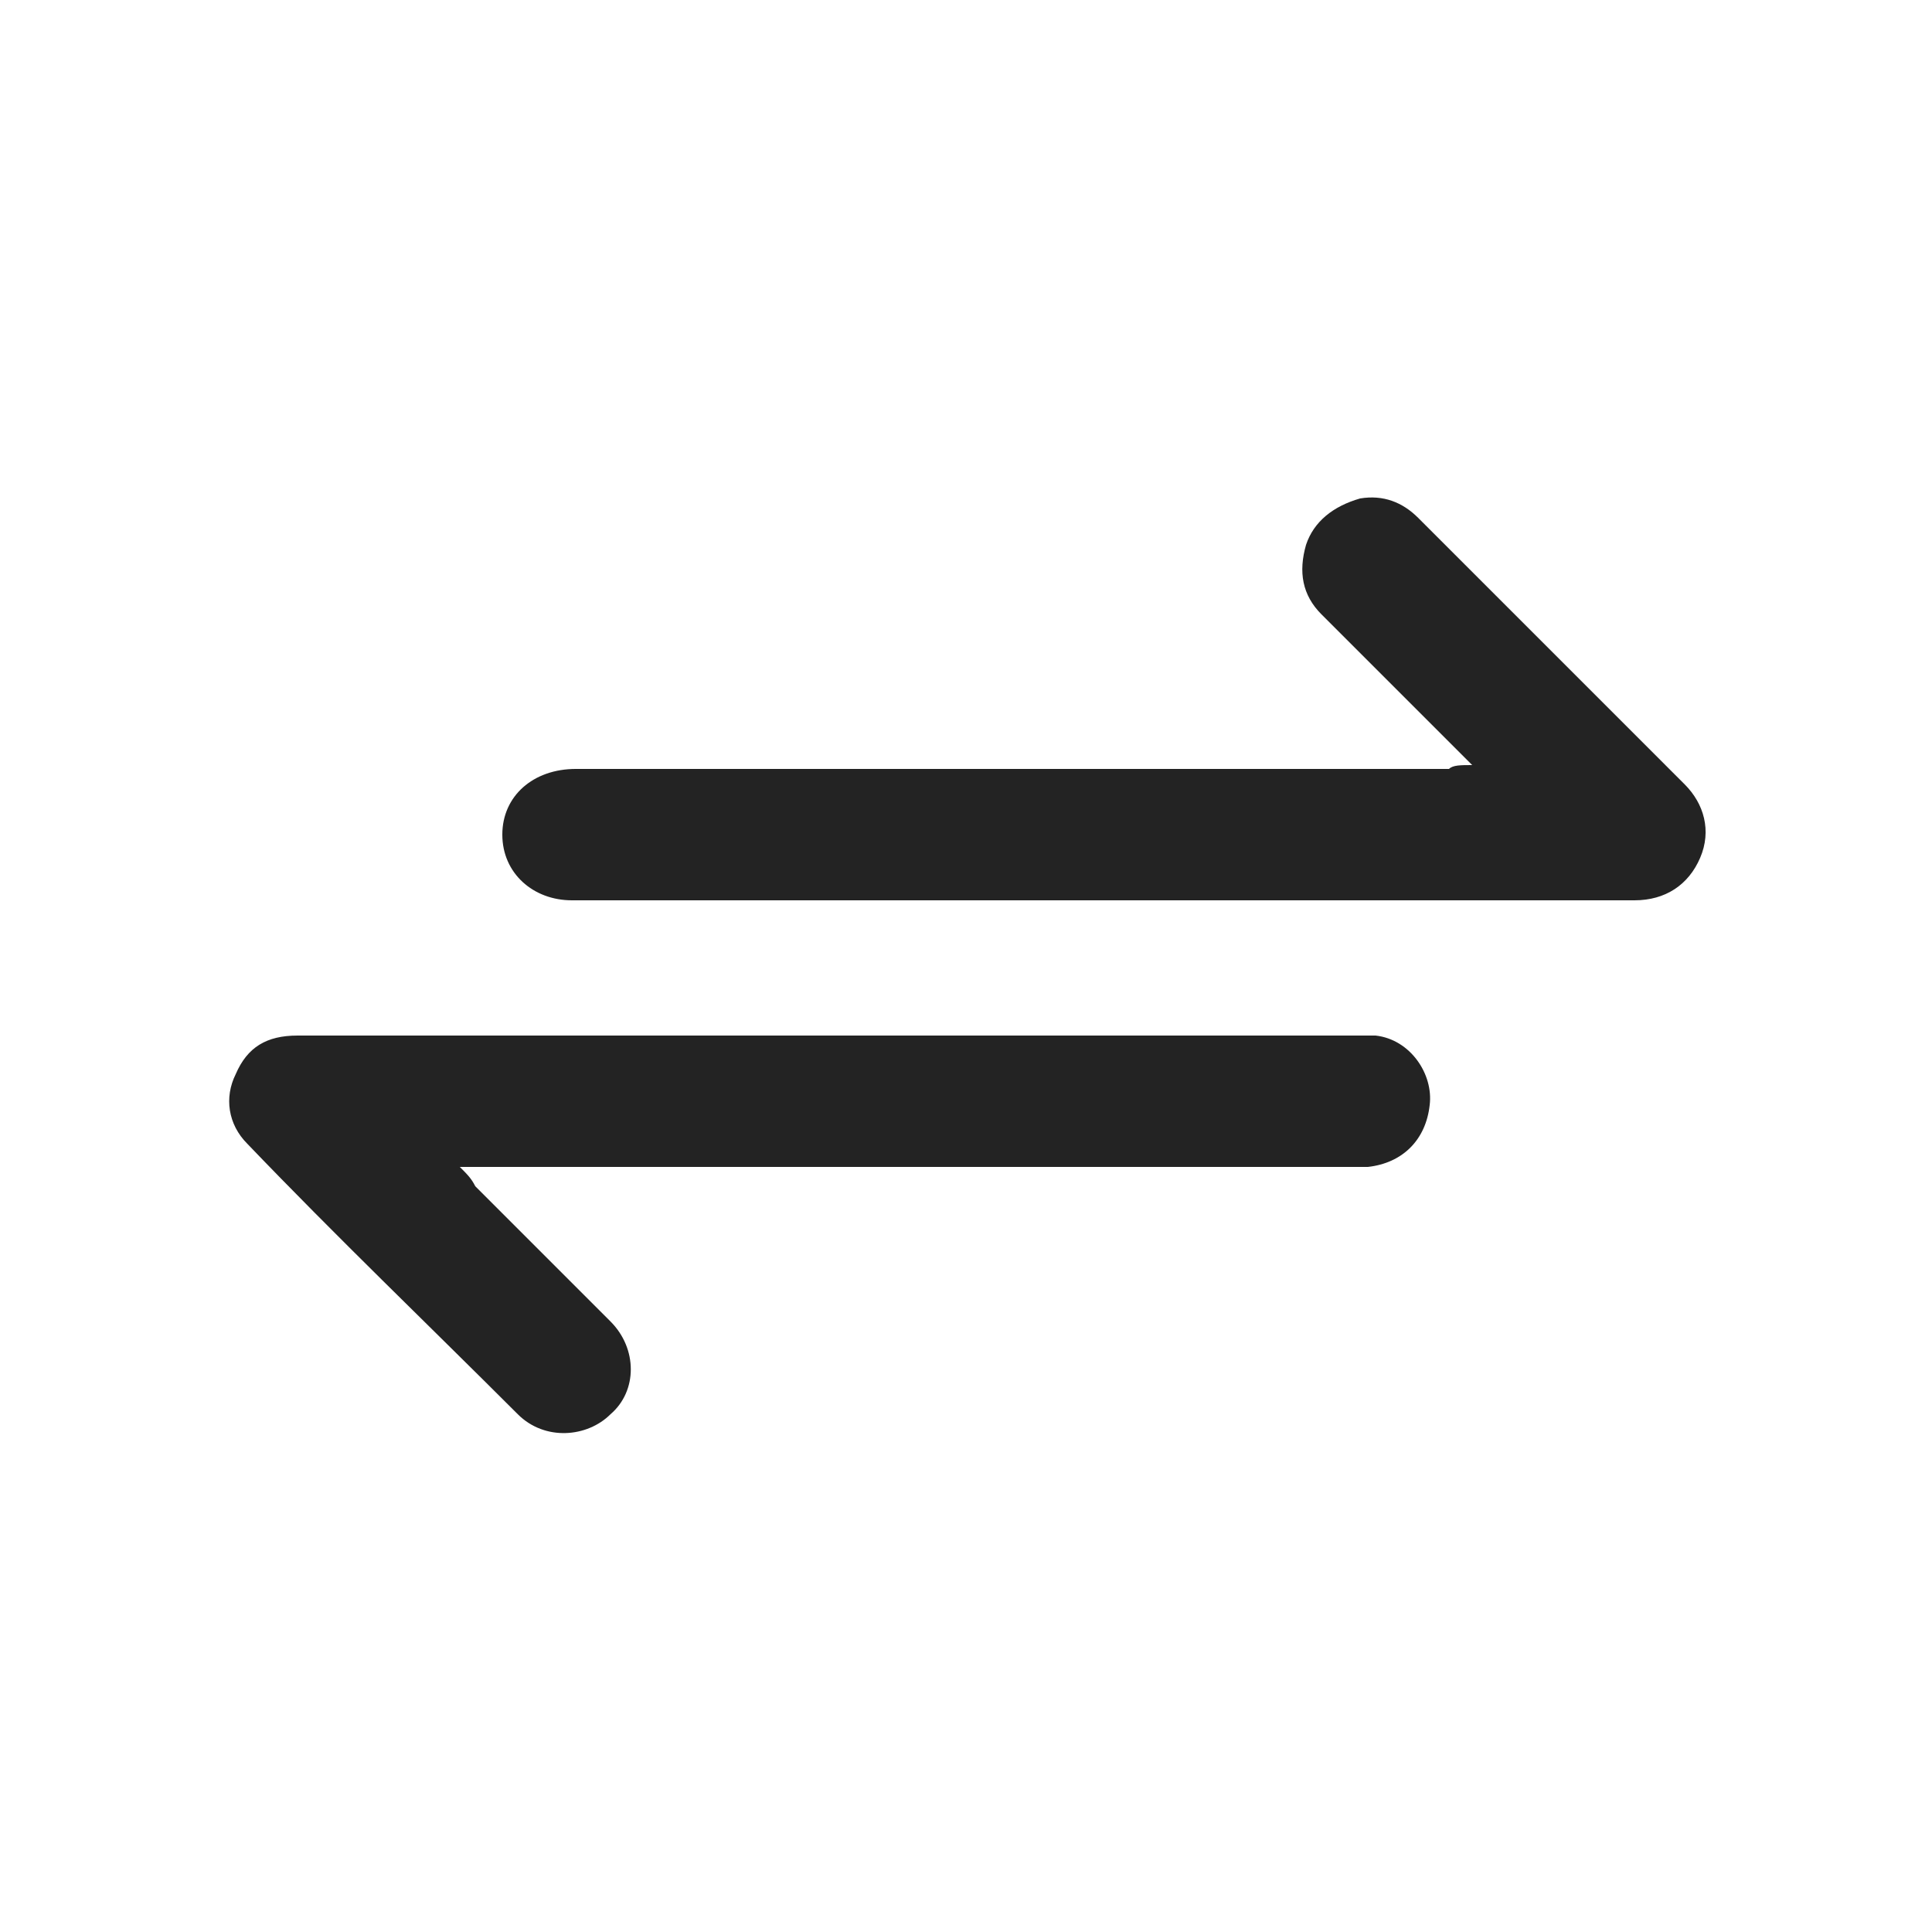<?xml version="1.0" encoding="utf-8"?>
<!-- Generator: Adobe Illustrator 25.3.1, SVG Export Plug-In . SVG Version: 6.00 Build 0)  -->
<svg version="1.1" id="Layer_1" xmlns="http://www.w3.org/2000/svg" xmlns:xlink="http://www.w3.org/1999/xlink" x="0px" y="0px"
	 viewBox="0 0 50 50" style="enable-background:new 0 0 50 50;" xml:space="preserve">
<style type="text/css">
	.st0{fill:#232323;}
</style>
<g>
	<path class="st0" d="M38.1,19.8c-1.4-1.4-2.7-2.7-3.9-3.9c-0.5-0.5-0.6-1.1-0.4-1.8c0.2-0.6,0.7-1,1.4-1.2c0.6-0.1,1.1,0.1,1.5,0.5
		c2.3,2.3,4.6,4.6,6.9,6.9c0.5,0.5,0.7,1.2,0.4,1.9c-0.3,0.7-0.9,1.1-1.7,1.1c-9.2,0-18.3,0-27.5,0c-1,0-1.8-0.7-1.8-1.7
		c0-1,0.8-1.7,1.9-1.7c7.5,0,15.1,0,22.6,0C37.6,19.8,37.8,19.8,38.1,19.8z"/>
	<path class="st0" d="M11.9,30.2c0.2,0.2,0.3,0.3,0.4,0.5c1.2,1.2,2.3,2.3,3.5,3.5c0.7,0.7,0.7,1.8,0,2.4c-0.6,0.6-1.7,0.7-2.4,0
		c-2.3-2.3-4.7-4.6-7-7c-0.5-0.5-0.6-1.2-0.3-1.8c0.3-0.7,0.8-1,1.6-1c0.1,0,0.3,0,0.4,0c9,0,17.9,0,26.9,0c0.2,0,0.4,0,0.6,0
		c0.9,0.1,1.5,1,1.4,1.8c-0.1,0.9-0.7,1.5-1.6,1.6c-0.2,0-0.4,0-0.5,0c-7.4,0-14.8,0-22.3,0C12.5,30.2,12.3,30.2,11.9,30.2z"/>
</g>
</svg>
